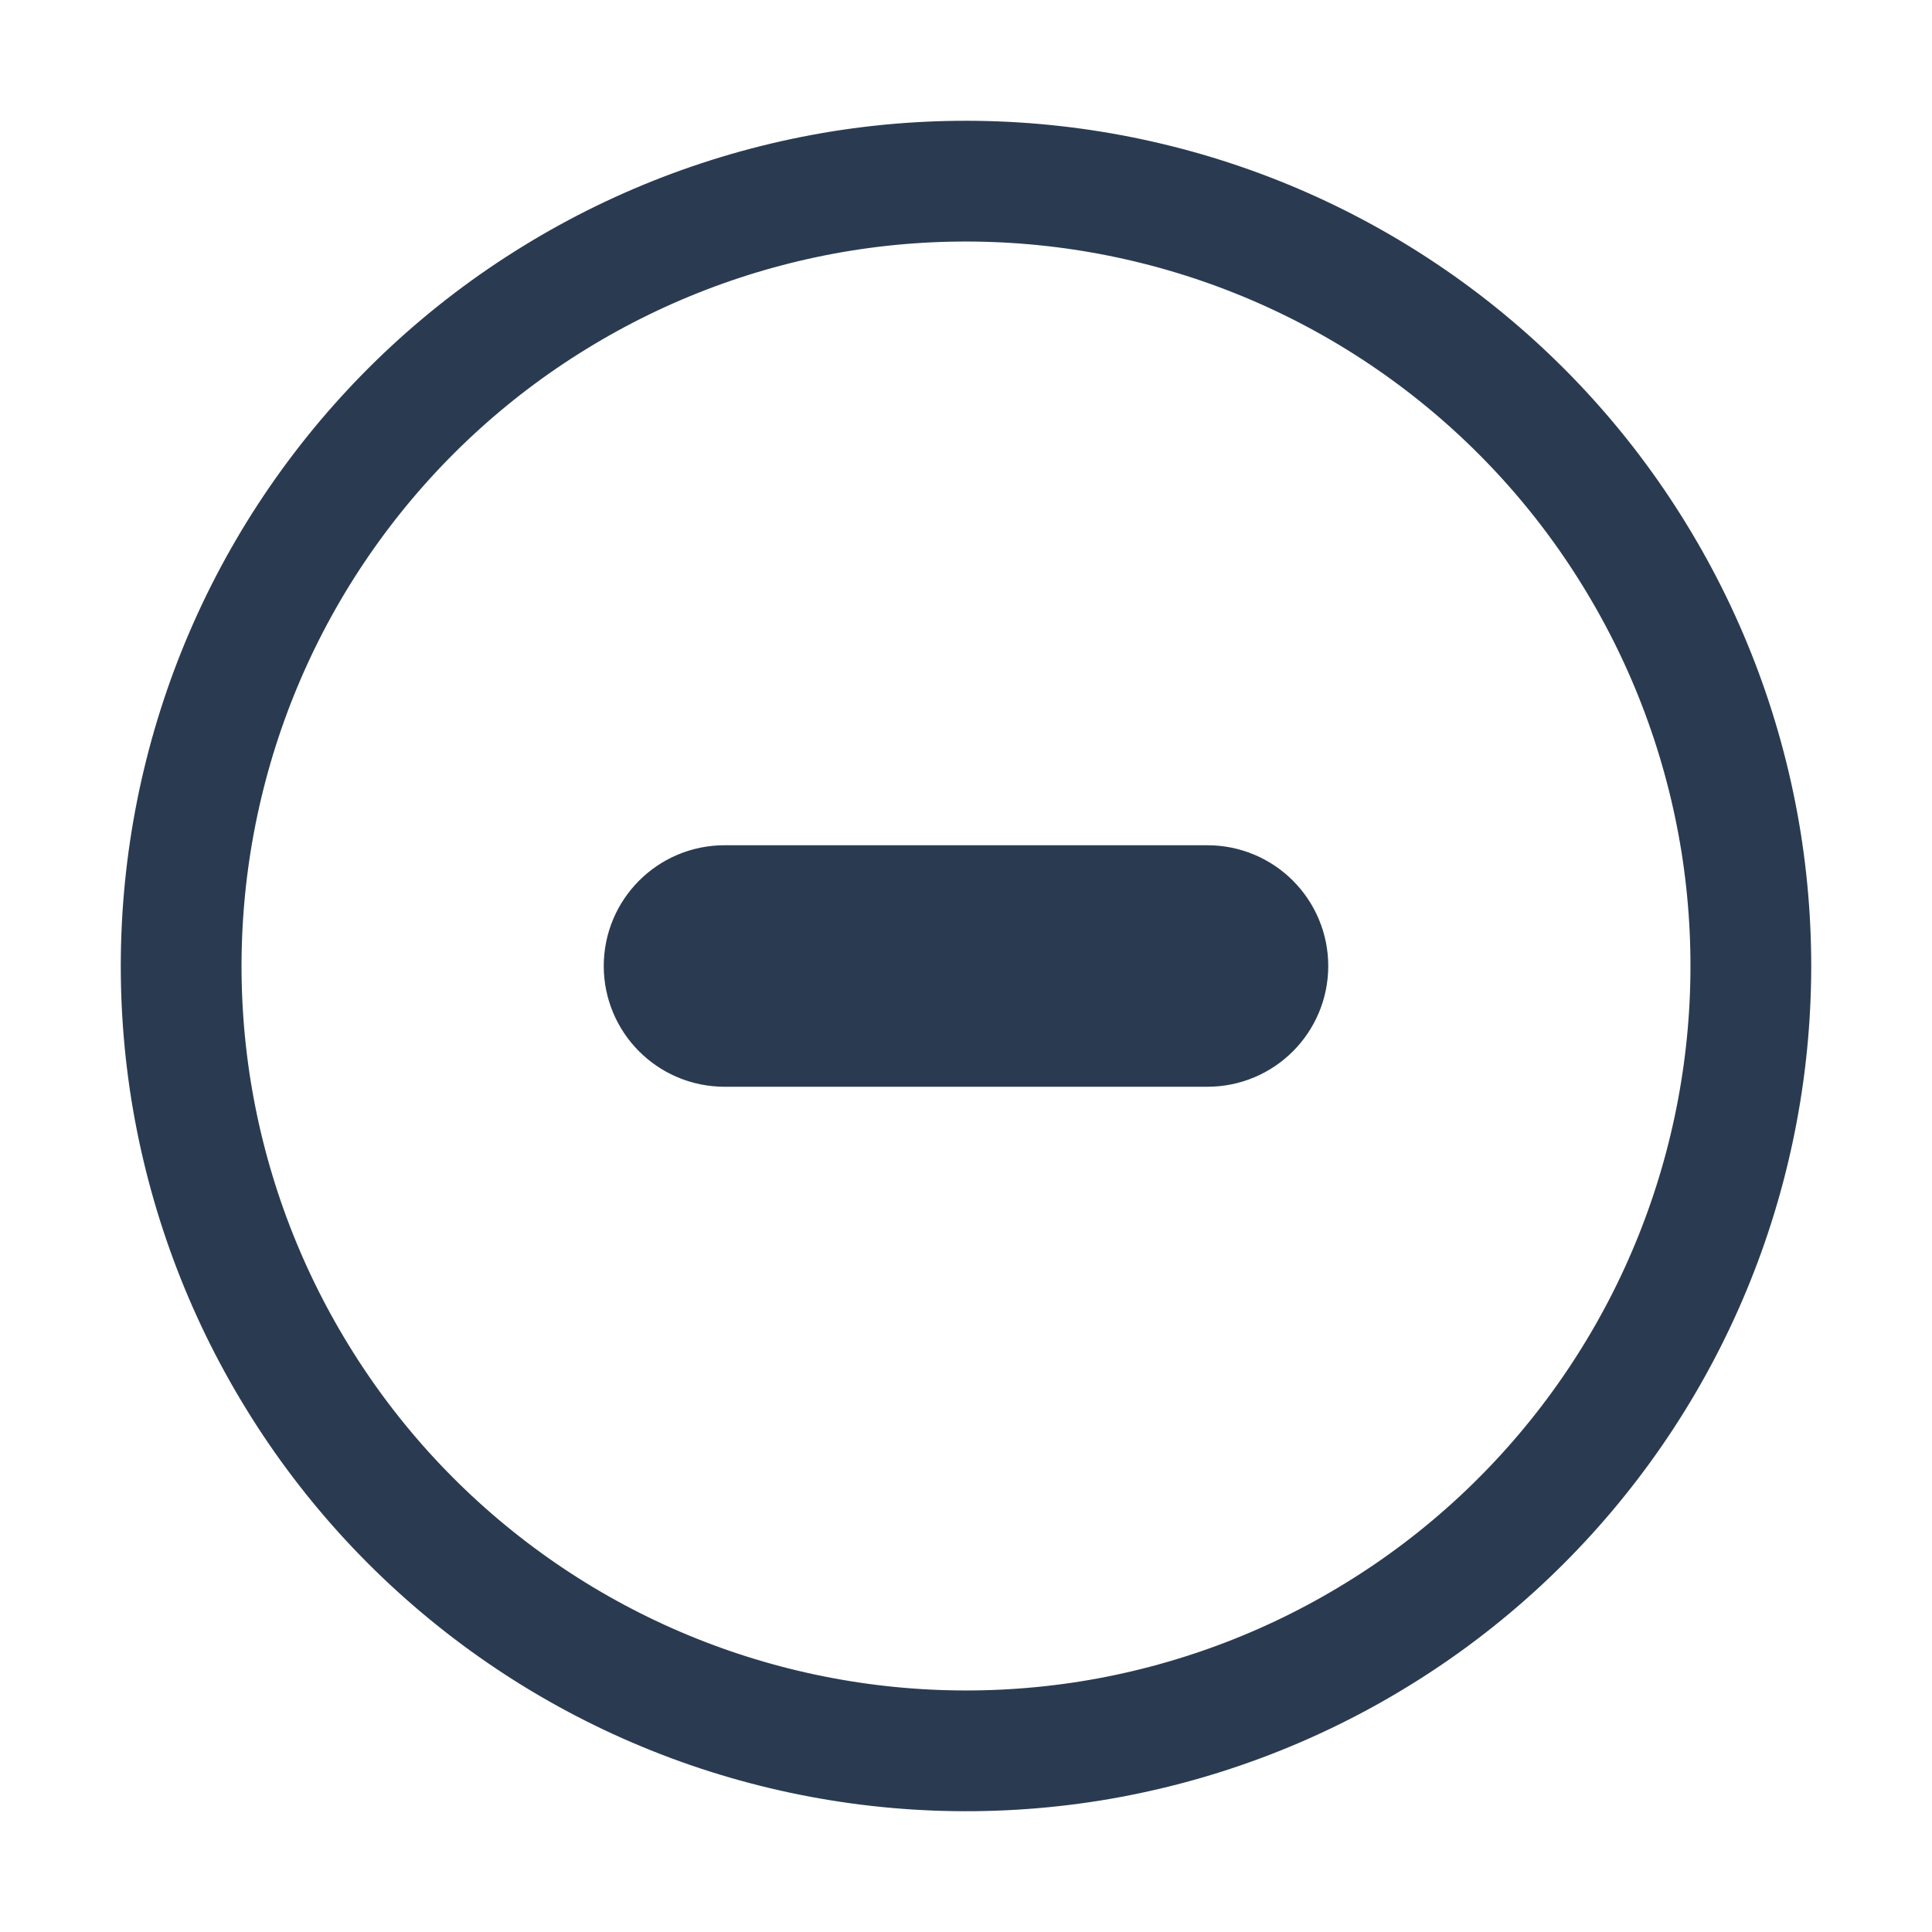 <svg width="16" height="16" viewBox="0 0 16 16" fill="none" xmlns="http://www.w3.org/2000/svg">
<path d="M6 7.5C5.724 7.5 5.5 7.724 5.5 8C5.5 8.276 5.724 8.5 6 8.5H10C10.276 8.5 10.5 8.276 10.5 8C10.5 7.724 10.276 7.5 10 7.5H6ZM14.322 9.51C14.124 10.341 13.764 11.124 13.263 11.815C12.762 12.506 12.13 13.092 11.402 13.538C10.675 13.985 9.867 14.284 9.024 14.419C8.181 14.553 7.32 14.52 6.49 14.322C5.659 14.124 4.876 13.764 4.185 13.263C3.494 12.762 2.908 12.13 2.462 11.402C2.015 10.675 1.716 9.867 1.581 9.024C1.447 8.181 1.48 7.32 1.678 6.49C1.876 5.659 2.236 4.876 2.737 4.185C3.238 3.494 3.87 2.908 4.598 2.462C5.325 2.015 6.133 1.716 6.976 1.581C7.819 1.447 8.68 1.48 9.51 1.678C10.341 1.876 11.124 2.236 11.815 2.737C12.506 3.238 13.092 3.87 13.538 4.598C13.985 5.325 14.284 6.133 14.419 6.976C14.553 7.819 14.52 8.68 14.322 9.51Z" stroke="#2A3B51" stroke-linecap="round"/>
</svg>
